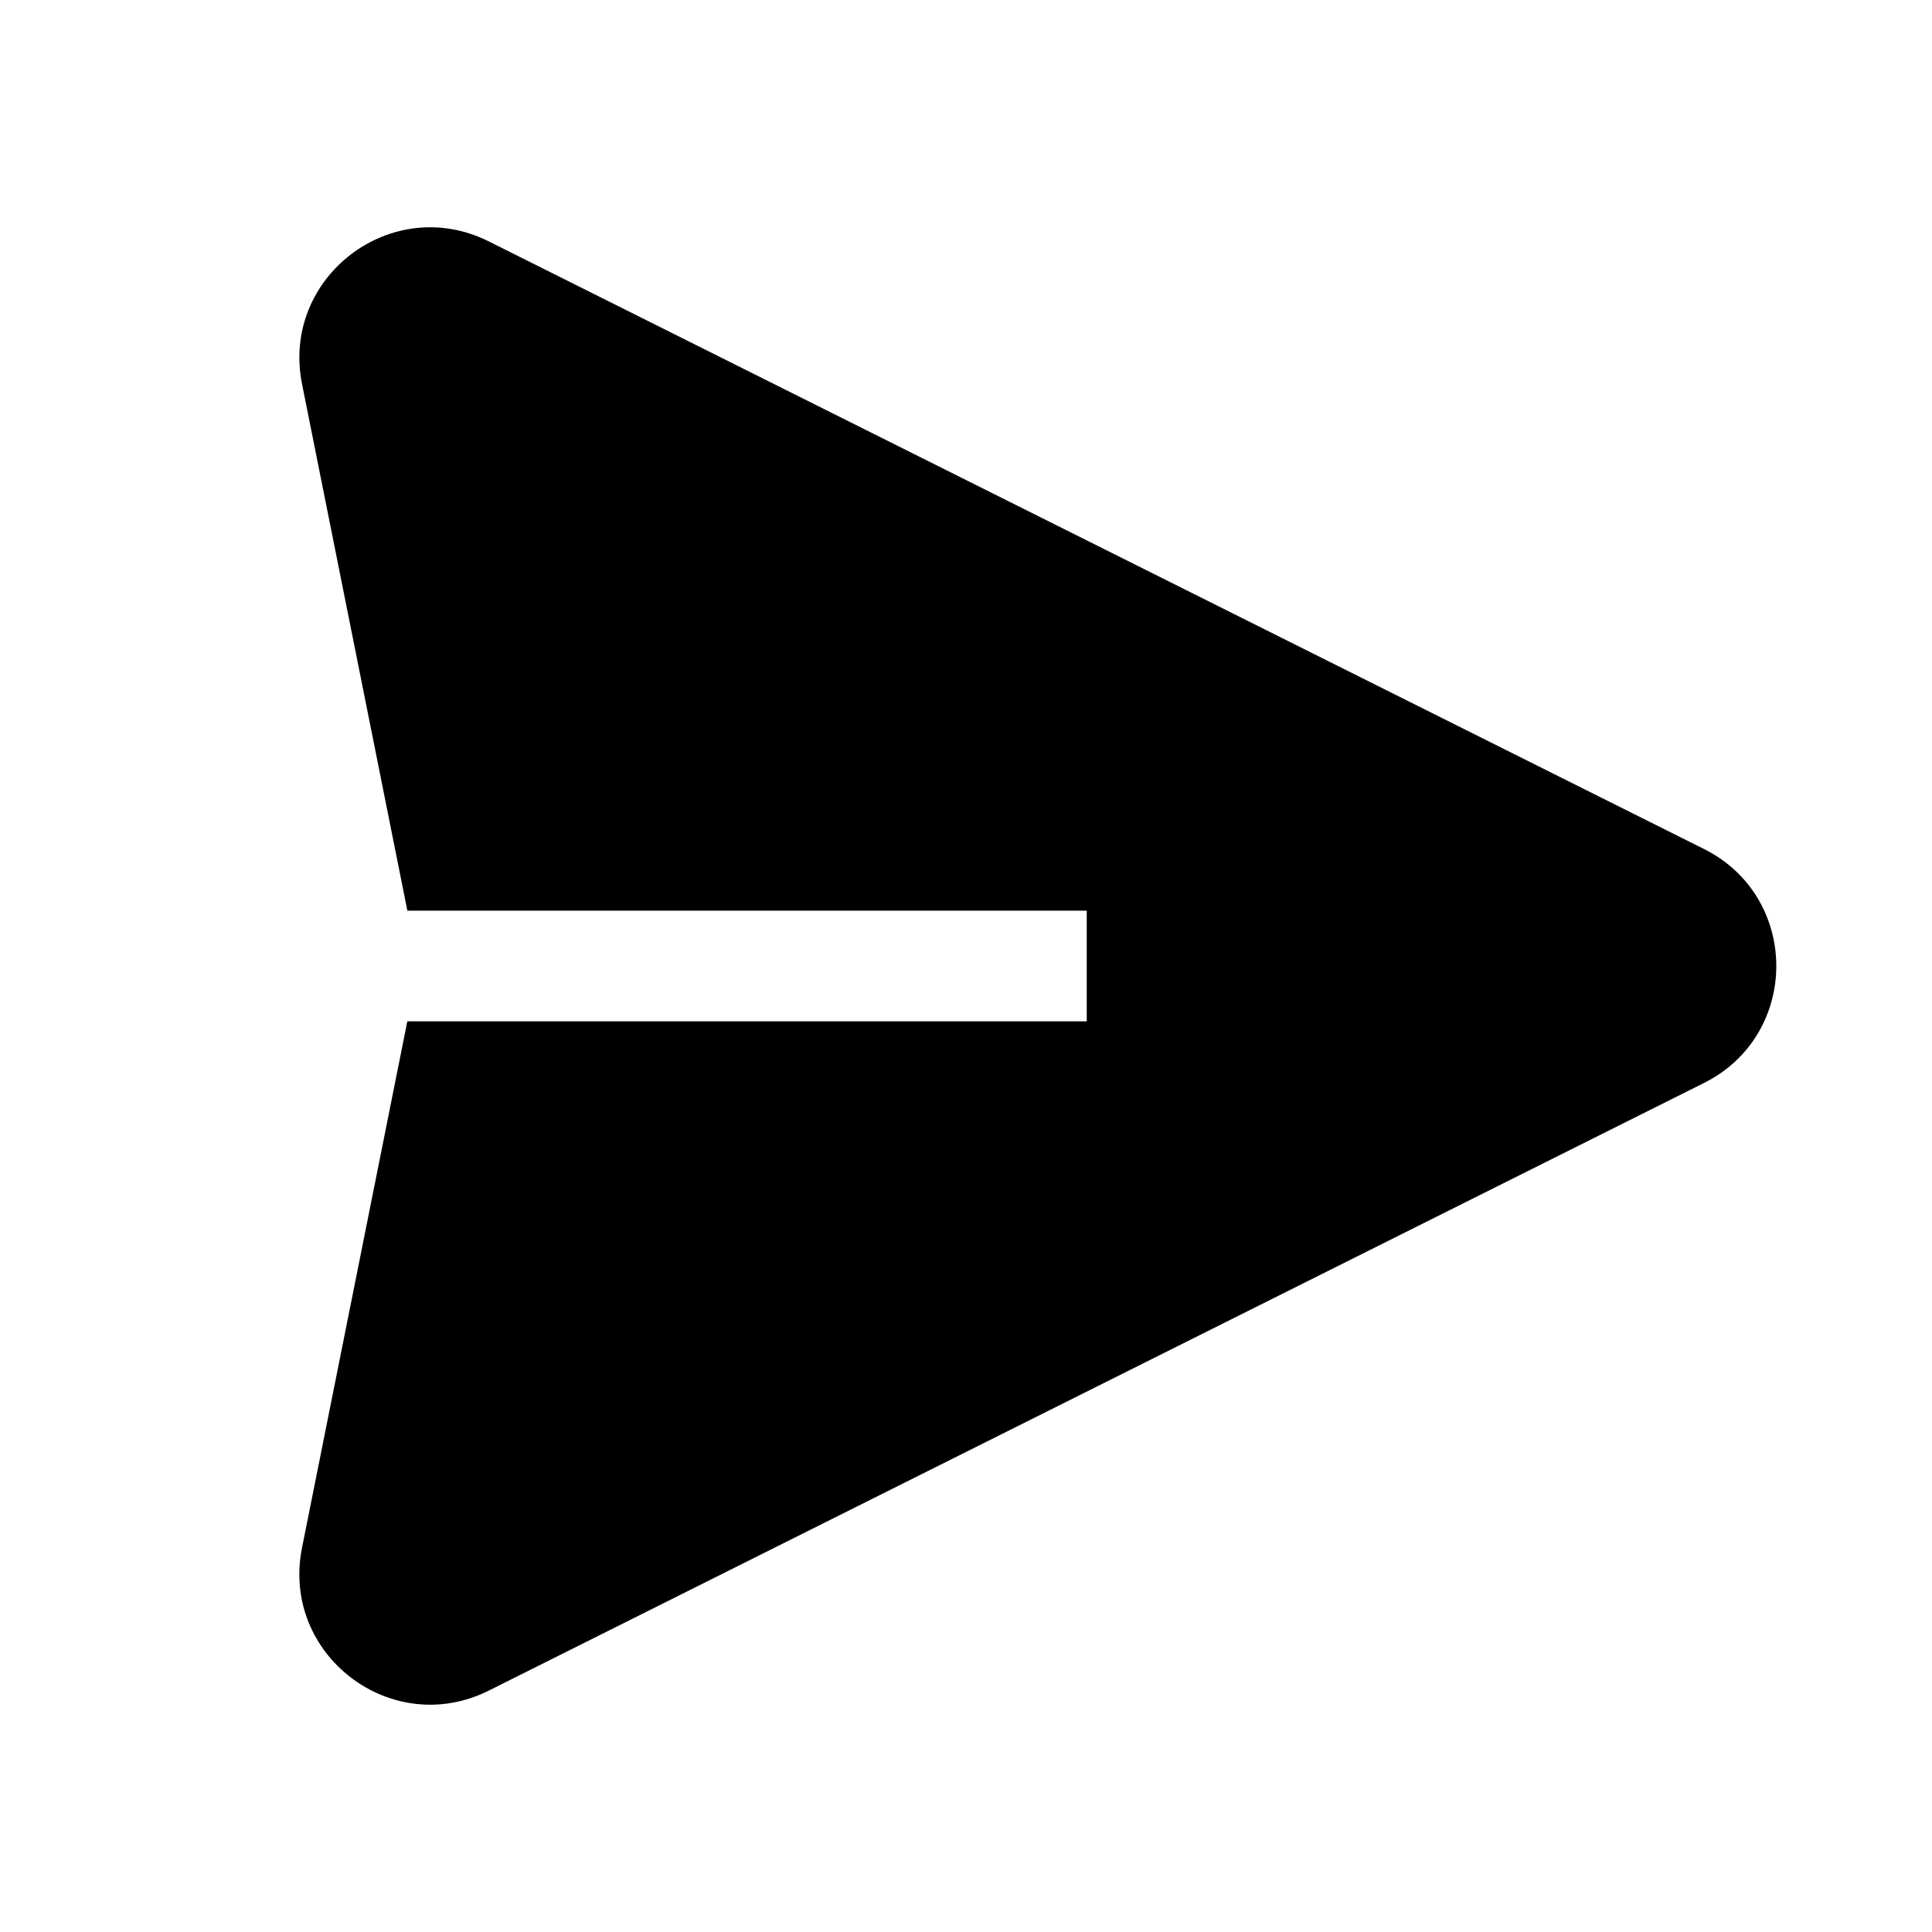 <?xml version="1.0" standalone="no"?><!DOCTYPE svg PUBLIC "-//W3C//DTD SVG 1.1//EN" "http://www.w3.org/Graphics/SVG/1.1/DTD/svg11.dtd"><svg t="1743662900723" class="icon" viewBox="0 0 1024 1024" version="1.1" xmlns="http://www.w3.org/2000/svg" p-id="20247" xmlns:xlink="http://www.w3.org/1999/xlink" width="256" height="256"><path d="M215.893 482.67h360.107v58.661H215.893l-55.832 279.113c-11.288 56.564 47.421 101.425 99.011 75.605l644.072-322.048c51.102-25.527 51.102-98.475 0-124.026L259.072 127.951c-51.59-25.819-110.299 19.017-98.987 75.605l55.832 279.113z" p-id="20248"></path></svg>